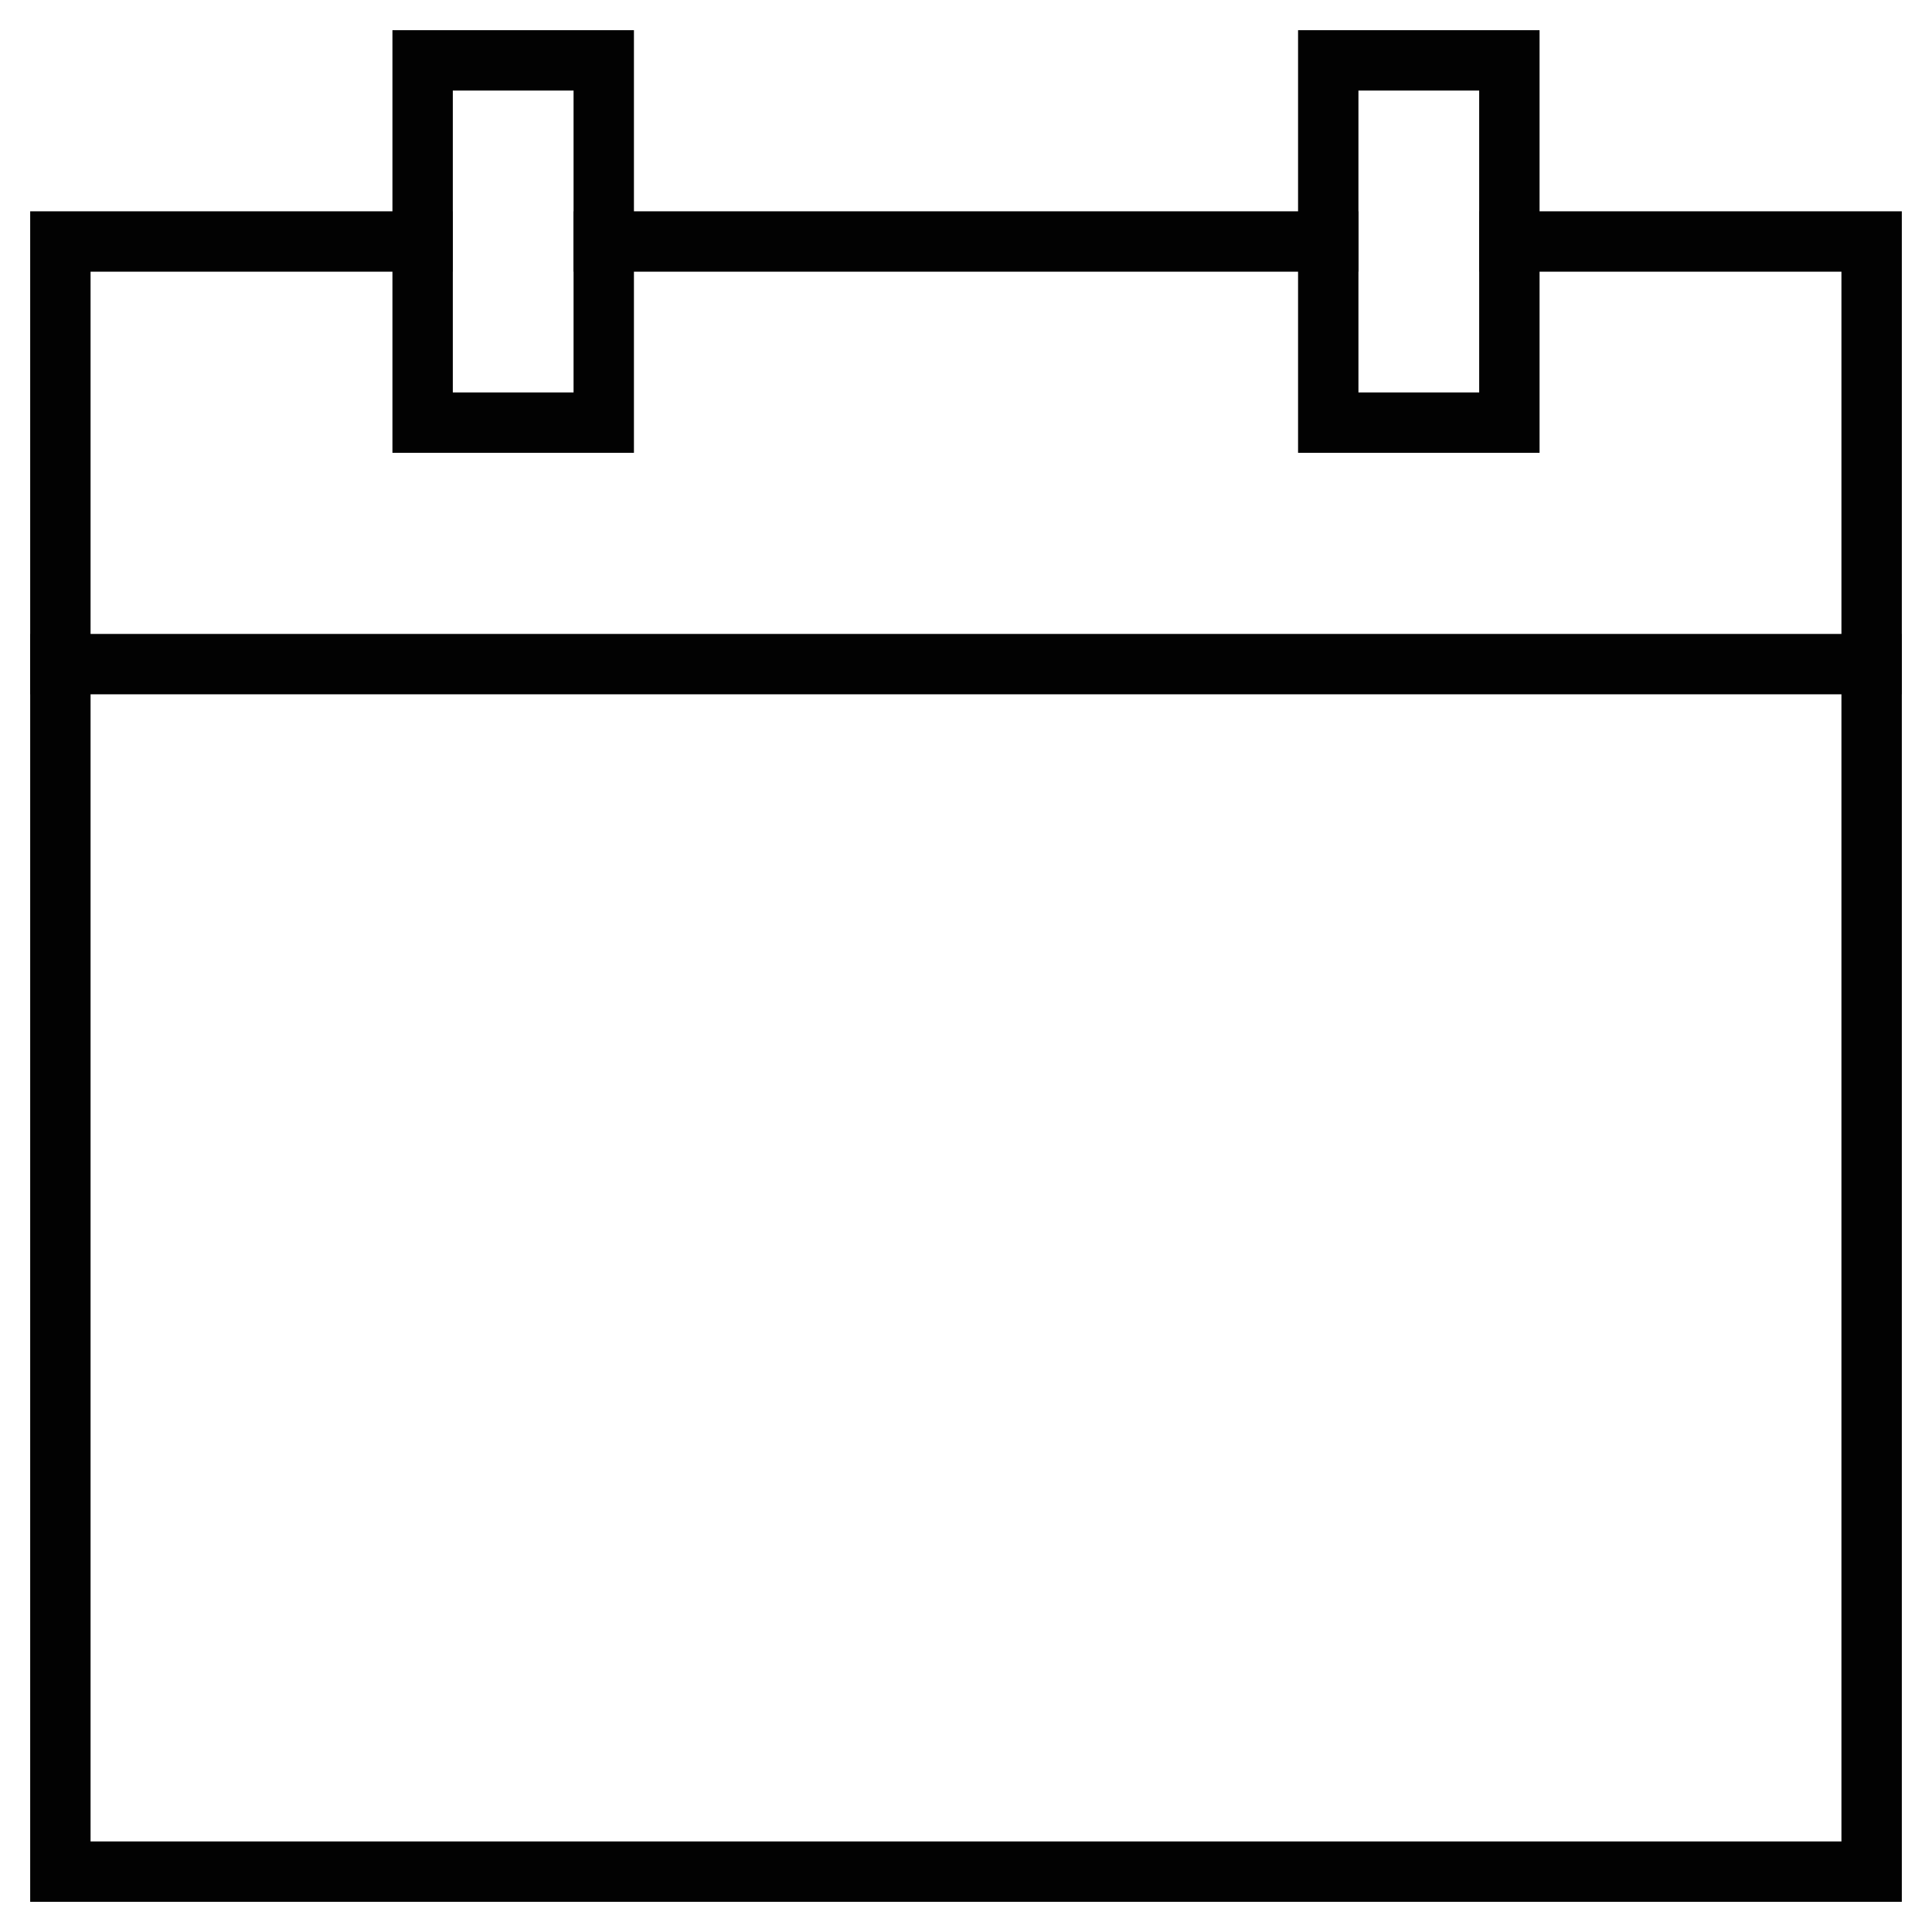 <svg version="1.1" xmlns="http://www.w3.org/2000/svg" xmlns:xlink="http://www.w3.org/1999/xlink" x="0px" y="0px" viewBox="0 0 64 64" xml:space="preserve" width="64" height="64"><title>calendar</title><g class="nc-icon-wrapper" fill="#020202"><line fill="none" stroke="#020202" stroke-width="2" stroke-linecap="square" stroke-miterlimit="10" x1="62" y1="22" x2="2" y2="22" stroke-linejoin="miter"/> <polyline fill="none" stroke="#020202" stroke-width="2" stroke-linecap="square" stroke-miterlimit="10" points="50,8 62,8 62,62 2,62 2,8 14,8 " stroke-linejoin="miter"/> <line fill="none" stroke="#020202" stroke-width="2" stroke-linecap="square" stroke-miterlimit="10" x1="20" y1="8" x2="44" y2="8" stroke-linejoin="miter"/> <rect data-color="color-2" x="14" y="2" fill="none" stroke="#020202" stroke-width="2" stroke-linecap="square" stroke-miterlimit="10" width="6" height="12" stroke-linejoin="miter"/> <rect data-color="color-2" x="44" y="2" fill="none" stroke="#020202" stroke-width="2" stroke-linecap="square" stroke-miterlimit="10" width="6" height="12" stroke-linejoin="miter"/></g></svg>